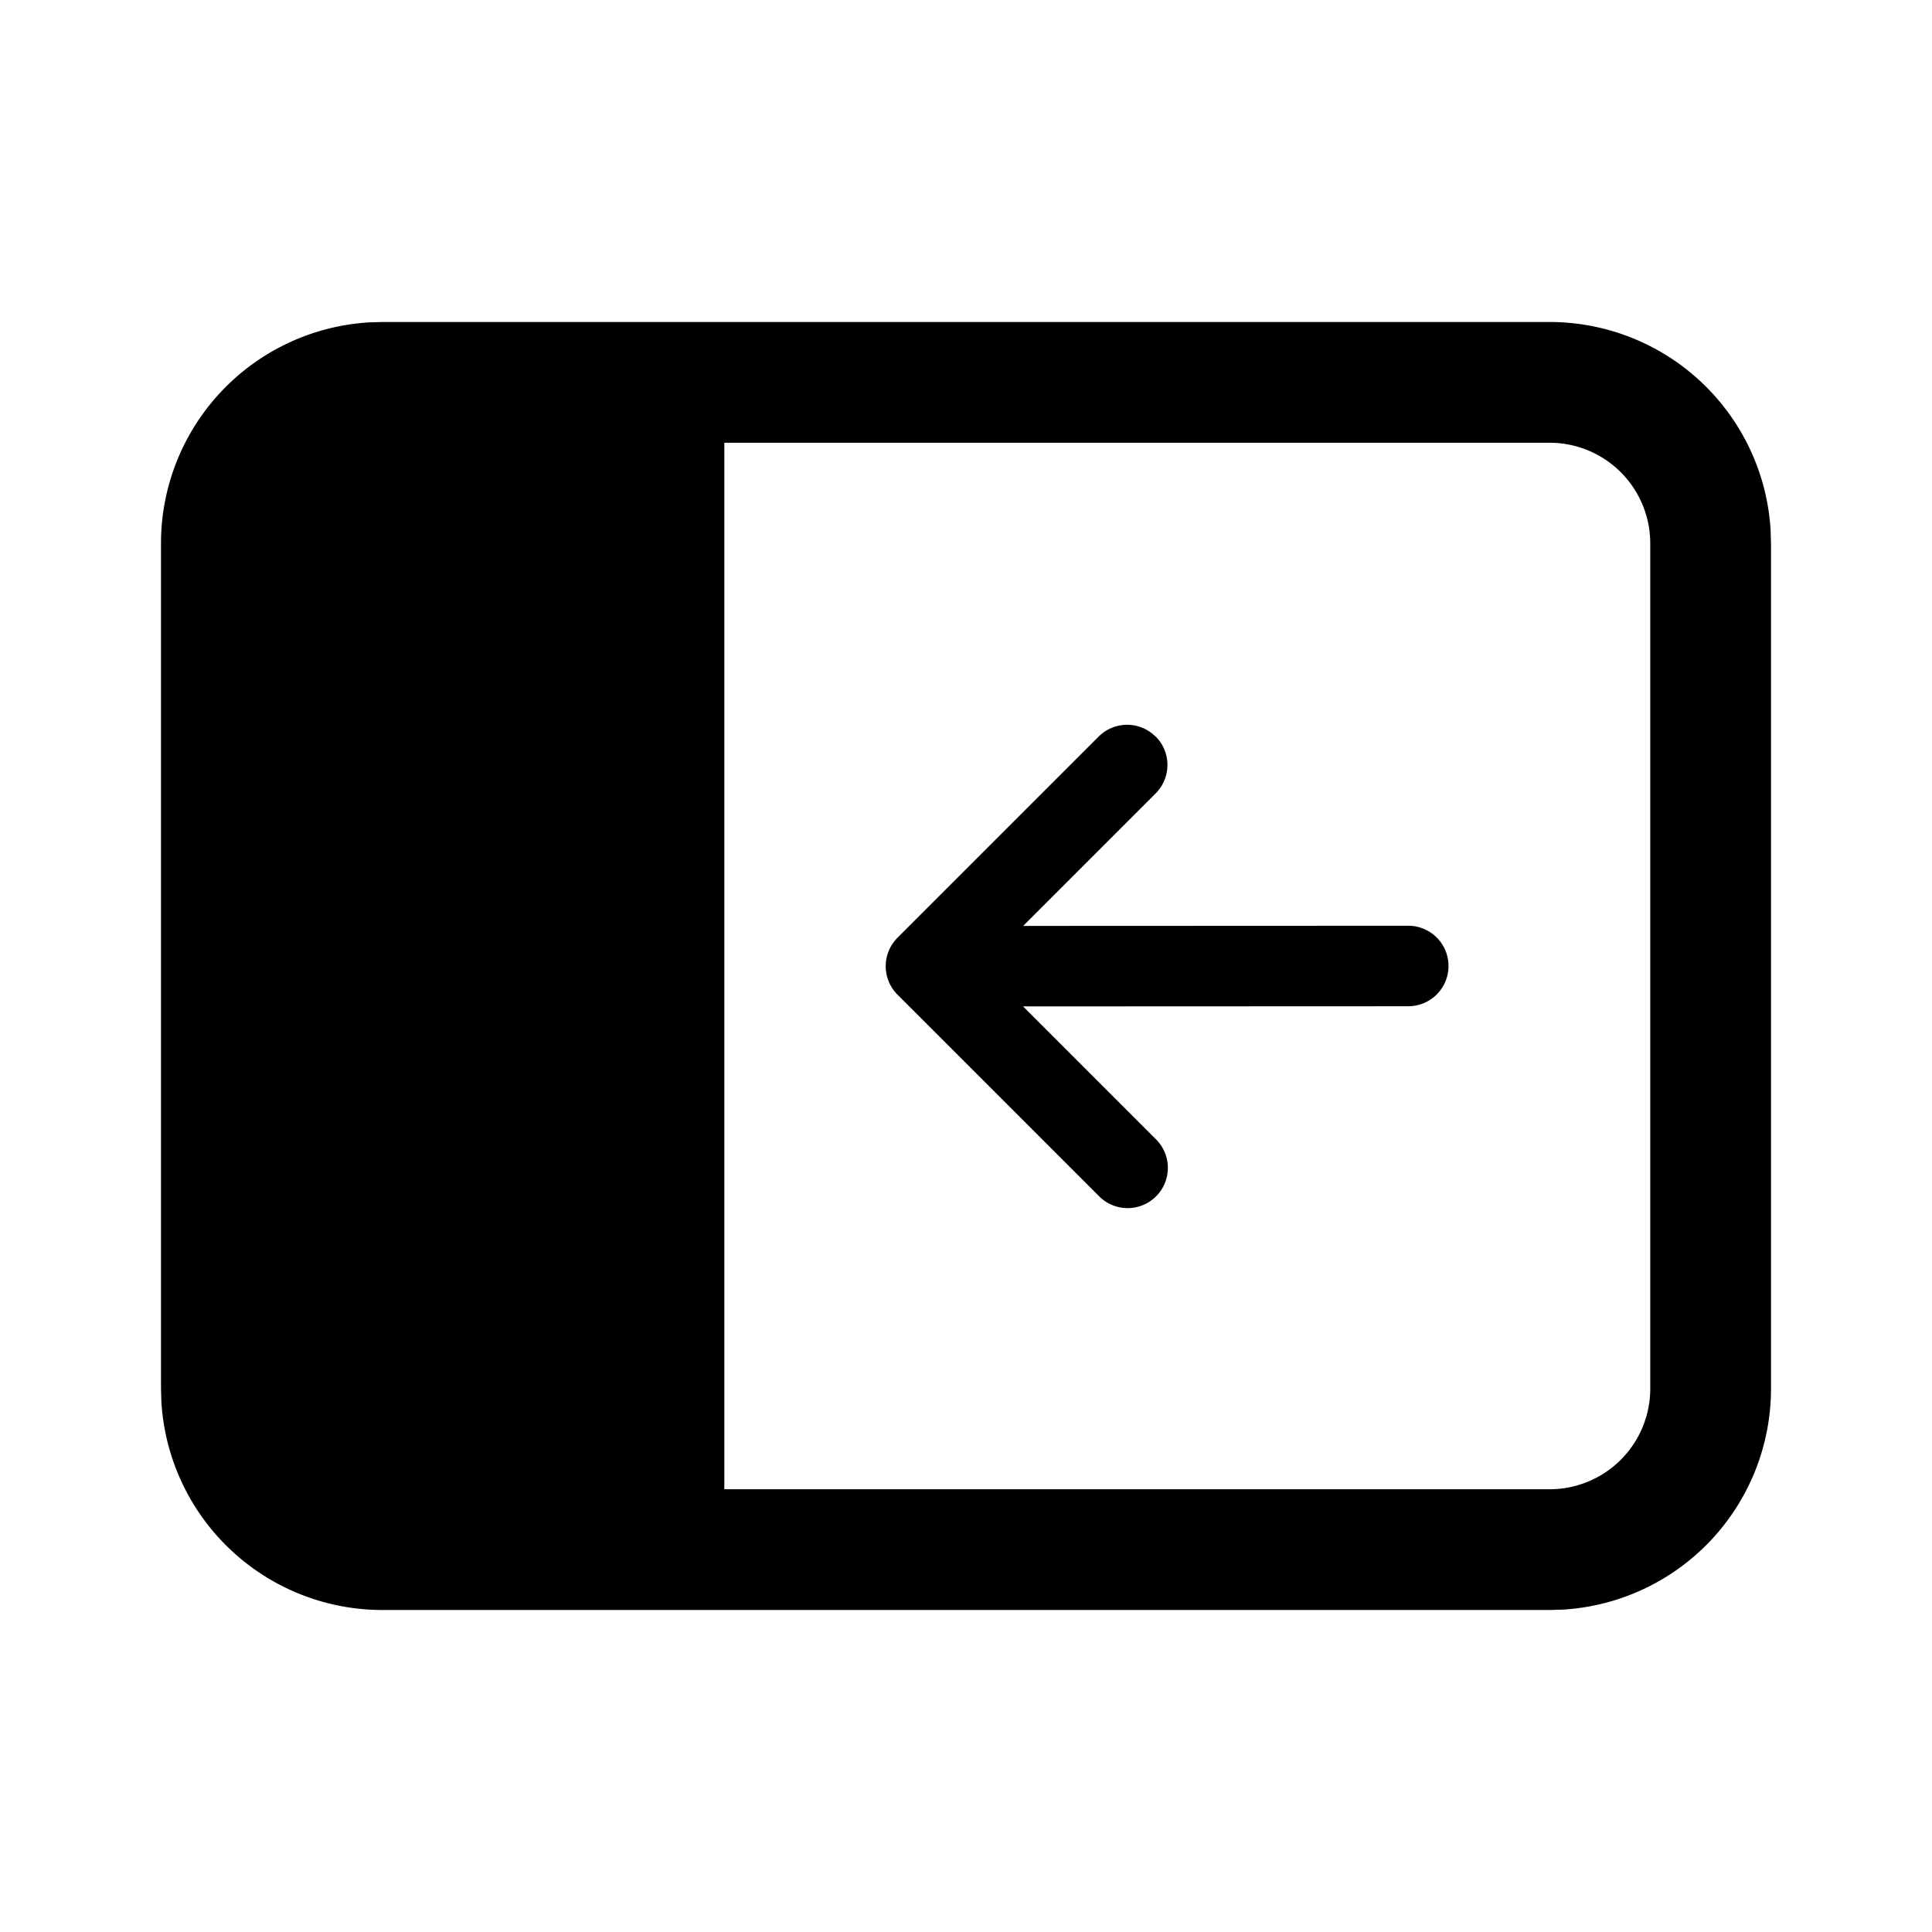<svg xmlns="http://www.w3.org/2000/svg" fill="#000000" width="800" height="800" viewBox="0 0 24 24" xmlns:v="https://vecta.io/nano"><path d="M19.25 4a2.75 2.75 0 0 1 2.745 2.582L22 6.75v10.5a2.75 2.75 0 0 1-2.582 2.745L19.25 20H4.75a2.75 2.75 0 0 1-2.745-2.582L2 17.25V6.75a2.75 2.75 0 0 1 2.582-2.745L4.75 4h14.5zm0 1.5H8.998v13H19.25a1.25 1.25 0 0 0 1.25-1.25V6.75a1.25 1.25 0 0 0-1.25-1.25zm-4.894 3.649a.5.5 0 0 1 0 .707l-1.646 1.646 4.784-.002a.5.5 0 1 1 0 1l-4.785.002 1.646 1.646a.5.5 0 1 1-.707.707l-2.499-2.499a.5.5 0 0 1 0-.707l2.499-2.499a.5.5 0 0 1 .707 0z" fill="#000000" /></svg>
